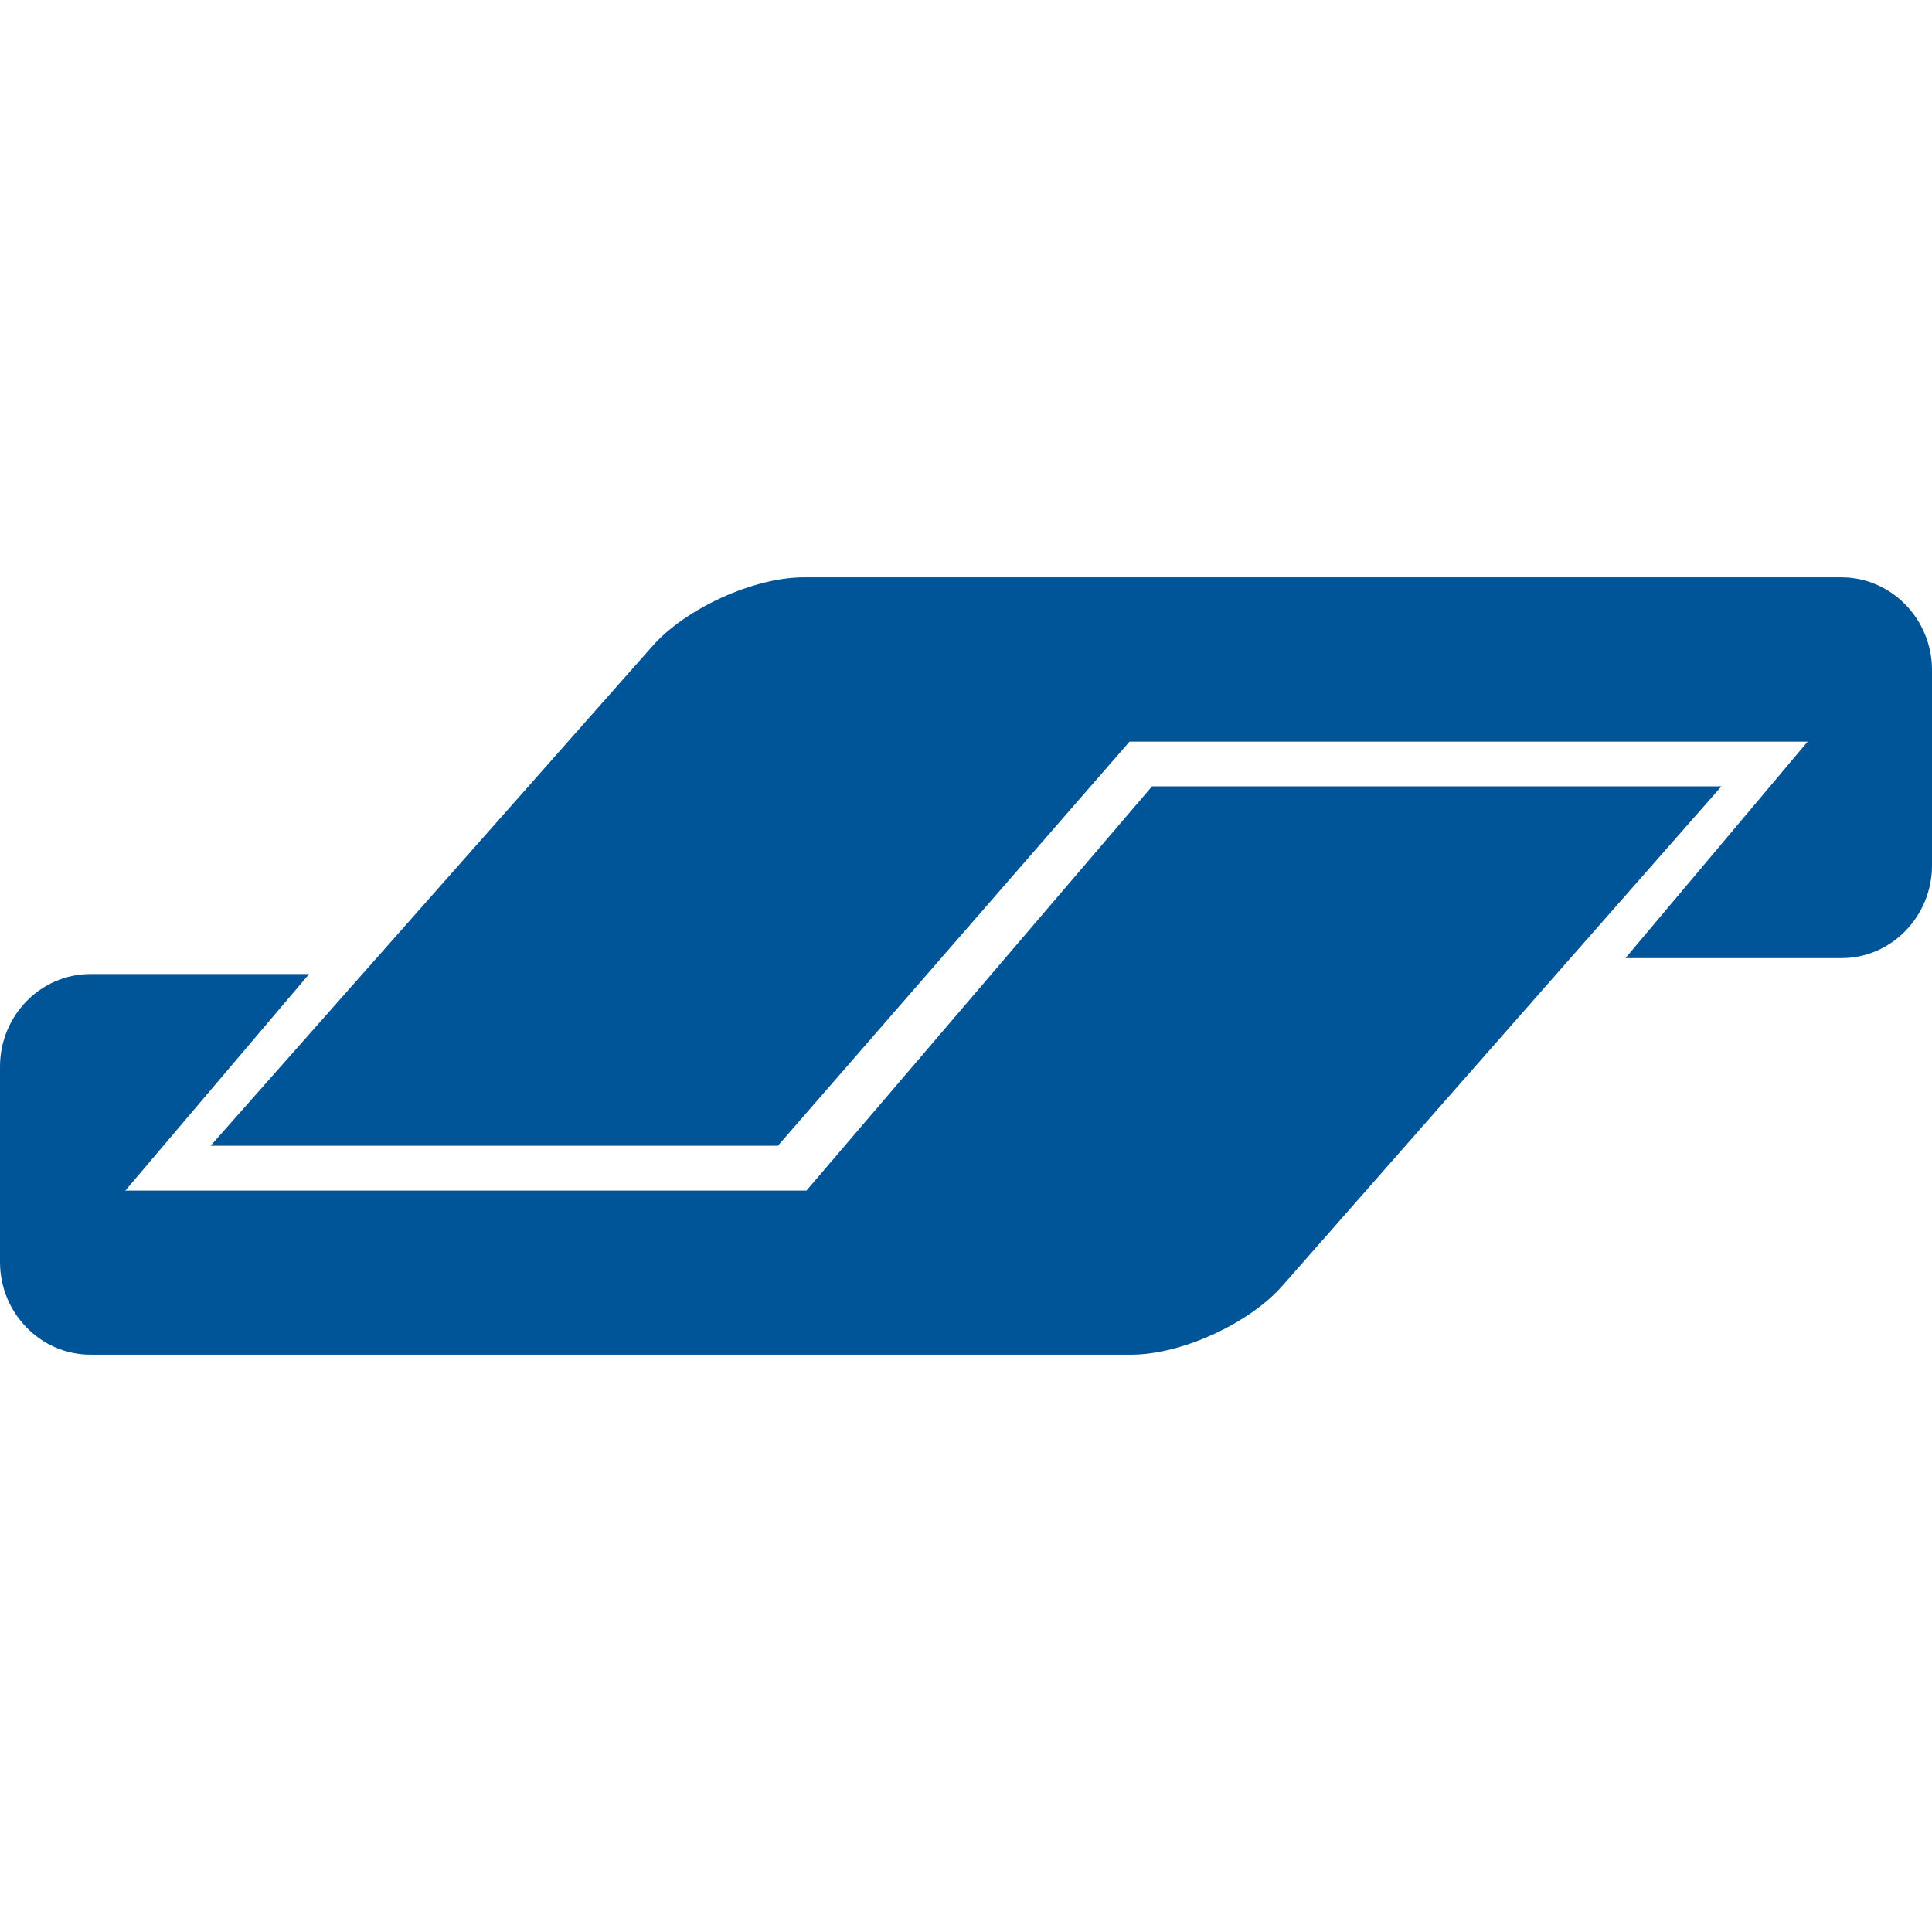<!-- Generated by IcoMoon.io -->
<svg version="1.1" xmlns="http://www.w3.org/2000/svg" width="24" height="24" viewBox="0 0 24 24">
<title>bancontact</title>
<path fill="#005498" d="M21.385 9.768h-7.074l-4.293 5.022h-8.461l2.283-2.69h-2.718c-0.617 0-1.122 0.516-1.122 1.15v2.428c0 0.633 0.505 1.15 1.122 1.15h12.933c0.617 0 1.46-0.384 1.874-0.854l5.425-6.171zM20.262 11.047l-0.751 0.855zM22.878 7.172h-12.896c-0.617 0-1.462 0.384-1.876 0.853l-5.49 6.208h7.047l4.368-5.020h8.424l-2.263 2.689h2.686c0.617 0 1.122-0.518 1.122-1.151v-2.428c0-0.633-0.505-1.15-1.122-1.151zM21.008 10.196l-0.474 0.541z"></path>
</svg>
